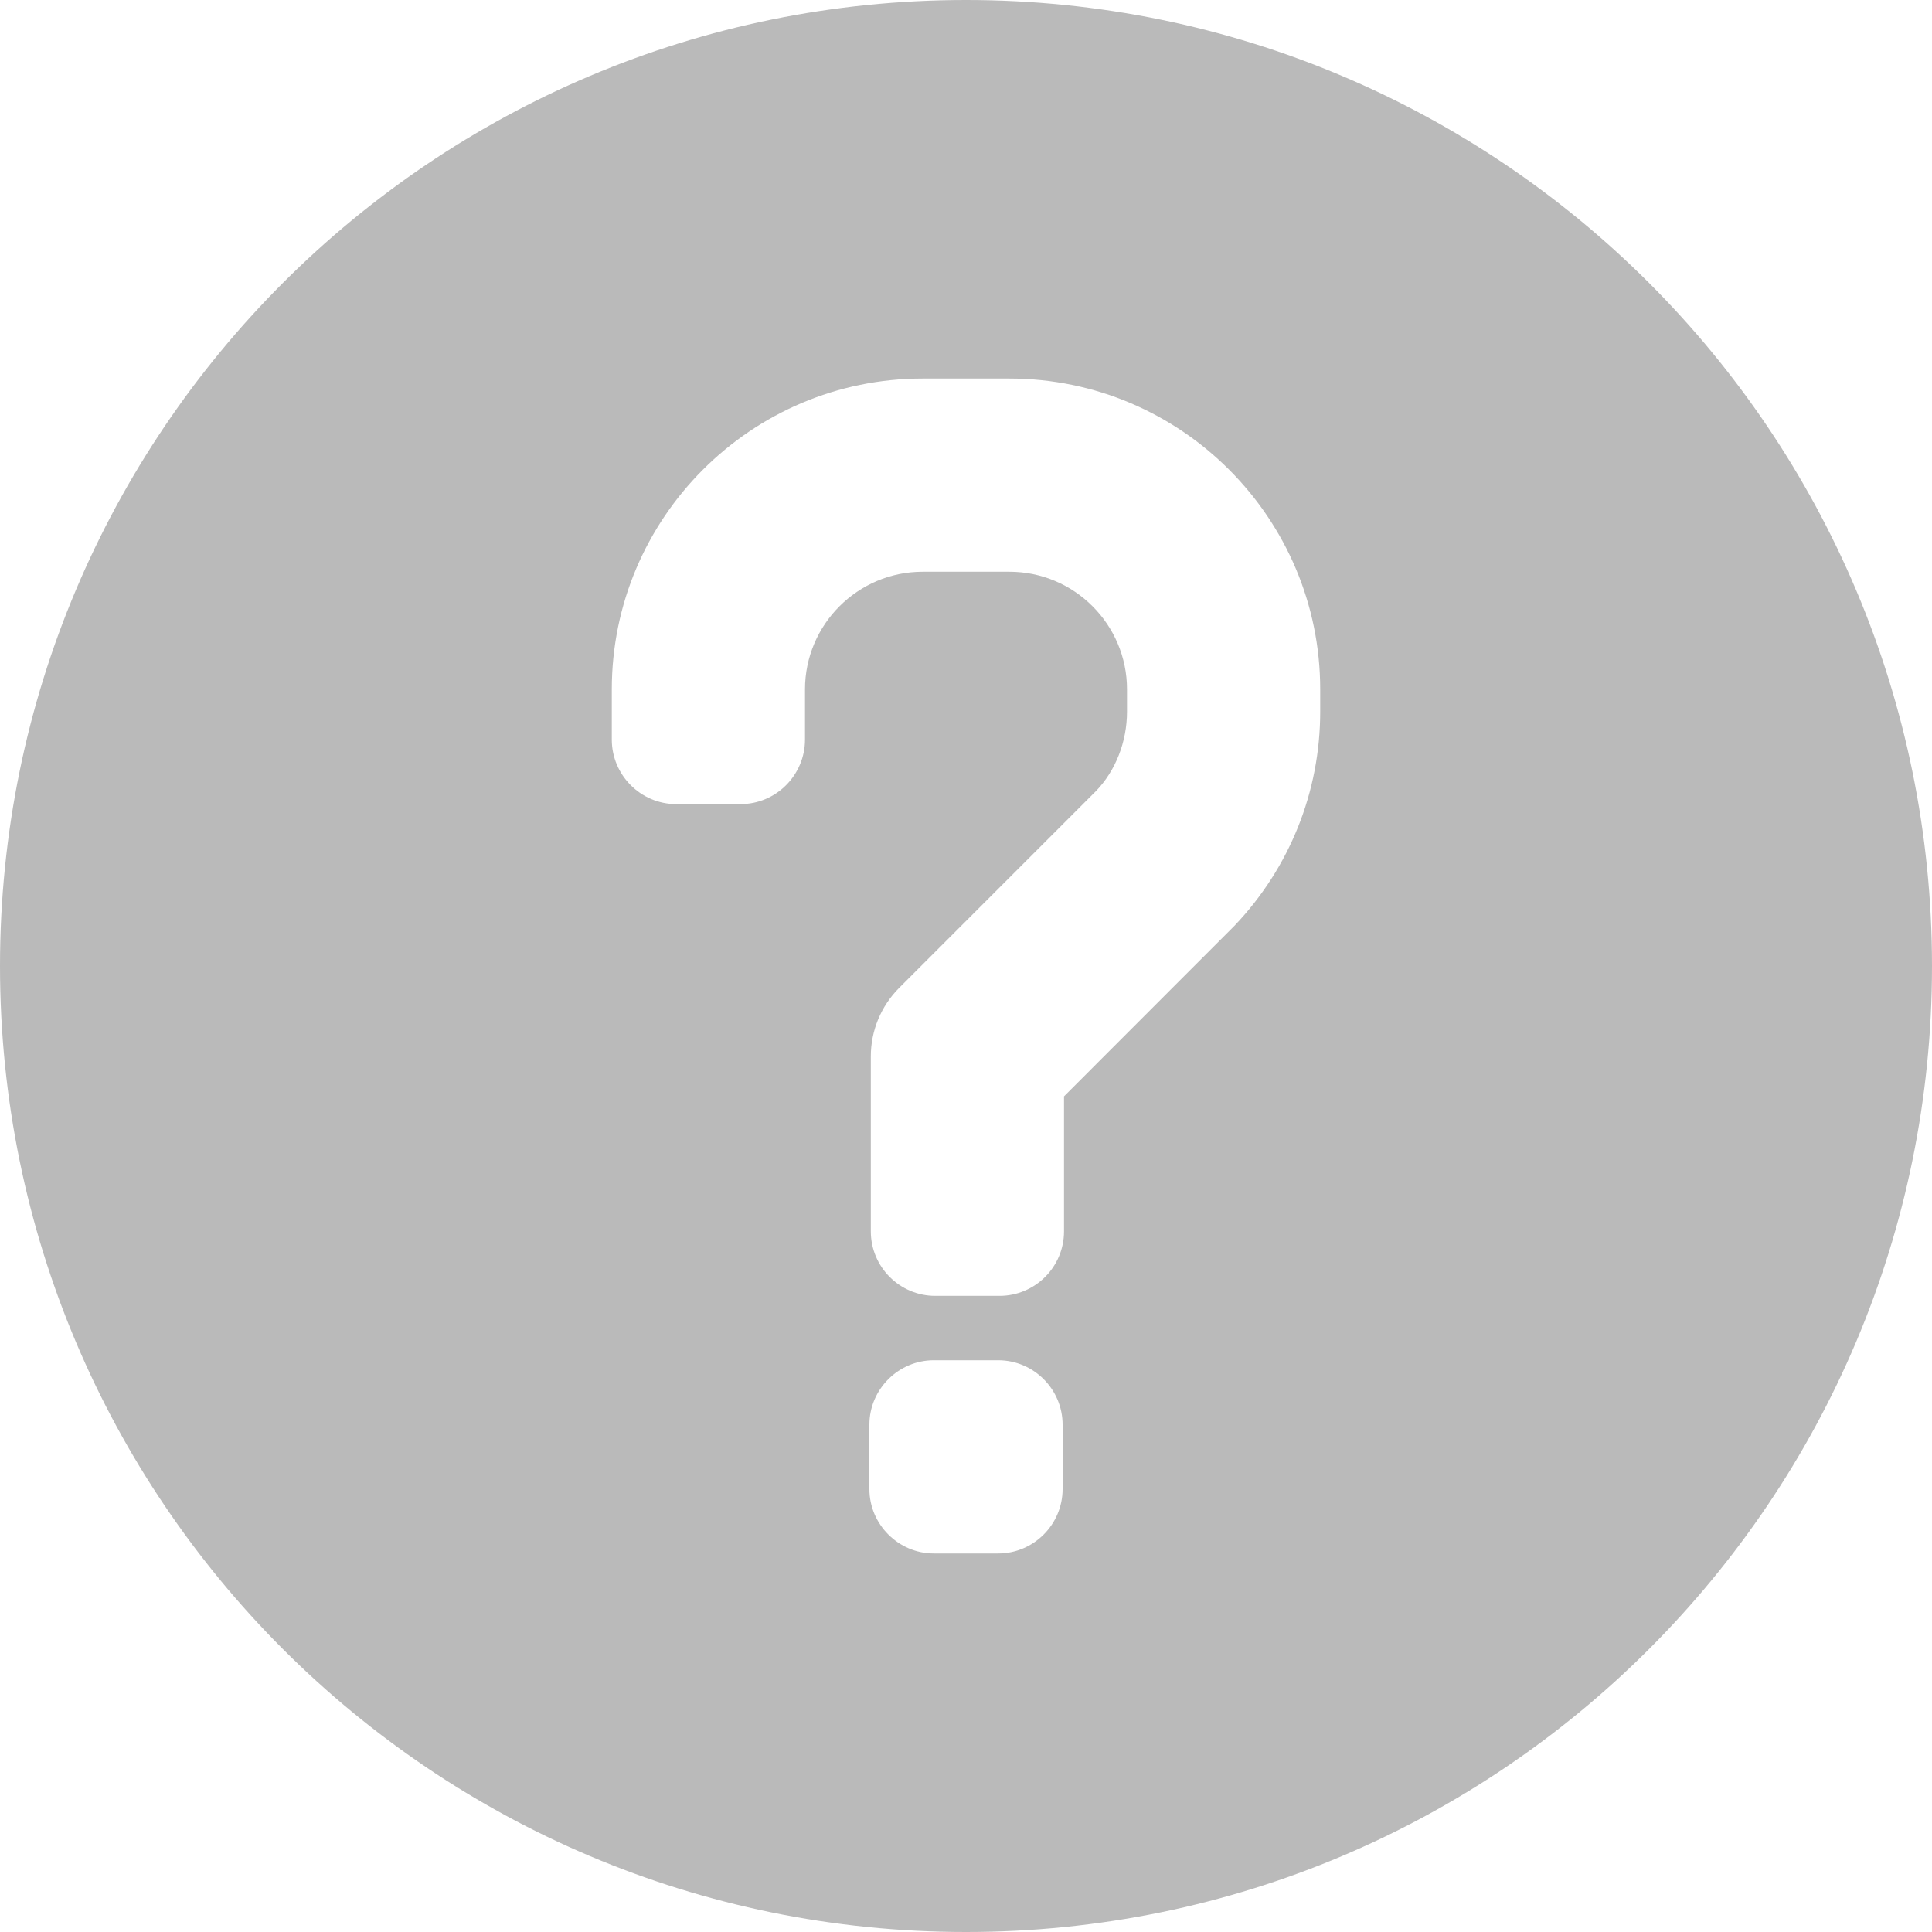 <svg width="15" height="15" viewBox="0 0 15 15" fill="none" xmlns="http://www.w3.org/2000/svg">
<path fill-rule="evenodd" clip-rule="evenodd" d="M10.25 5.525C10.25 6.147 10.013 6.738 9.584 7.188L8.261 8.512V9.56C8.261 9.837 8.036 10.061 7.76 10.061H7.261C6.986 10.061 6.761 9.837 6.761 9.56V8.202C6.761 8.002 6.84 7.812 6.98 7.671L8.51 6.141C8.661 5.984 8.75 5.76 8.75 5.525V5.352C8.75 4.849 8.341 4.439 7.837 4.439H7.163C6.66 4.439 6.25 4.849 6.25 5.352V5.742C6.25 6.018 6.025 6.243 5.75 6.243H5.25C4.975 6.243 4.75 6.018 4.75 5.742V5.352C4.75 4.021 5.833 2.939 7.163 2.939H7.837C9.168 2.939 10.25 4.021 10.25 5.352V5.525ZM8.25 11.561C8.25 11.836 8.025 12.061 7.75 12.061H7.25C6.976 12.061 6.75 11.836 6.75 11.561V11.061C6.75 10.786 6.976 10.561 7.25 10.561H7.75C8.025 10.561 8.25 10.786 8.25 11.061V11.561ZM7.5 0C3.357 0 0 3.358 0 7.5C0 11.642 3.357 15 7.5 15C11.642 15 15 11.642 15 7.5C15 3.358 11.642 0 7.5 0Z" fill="#BABABA"/>
</svg>
